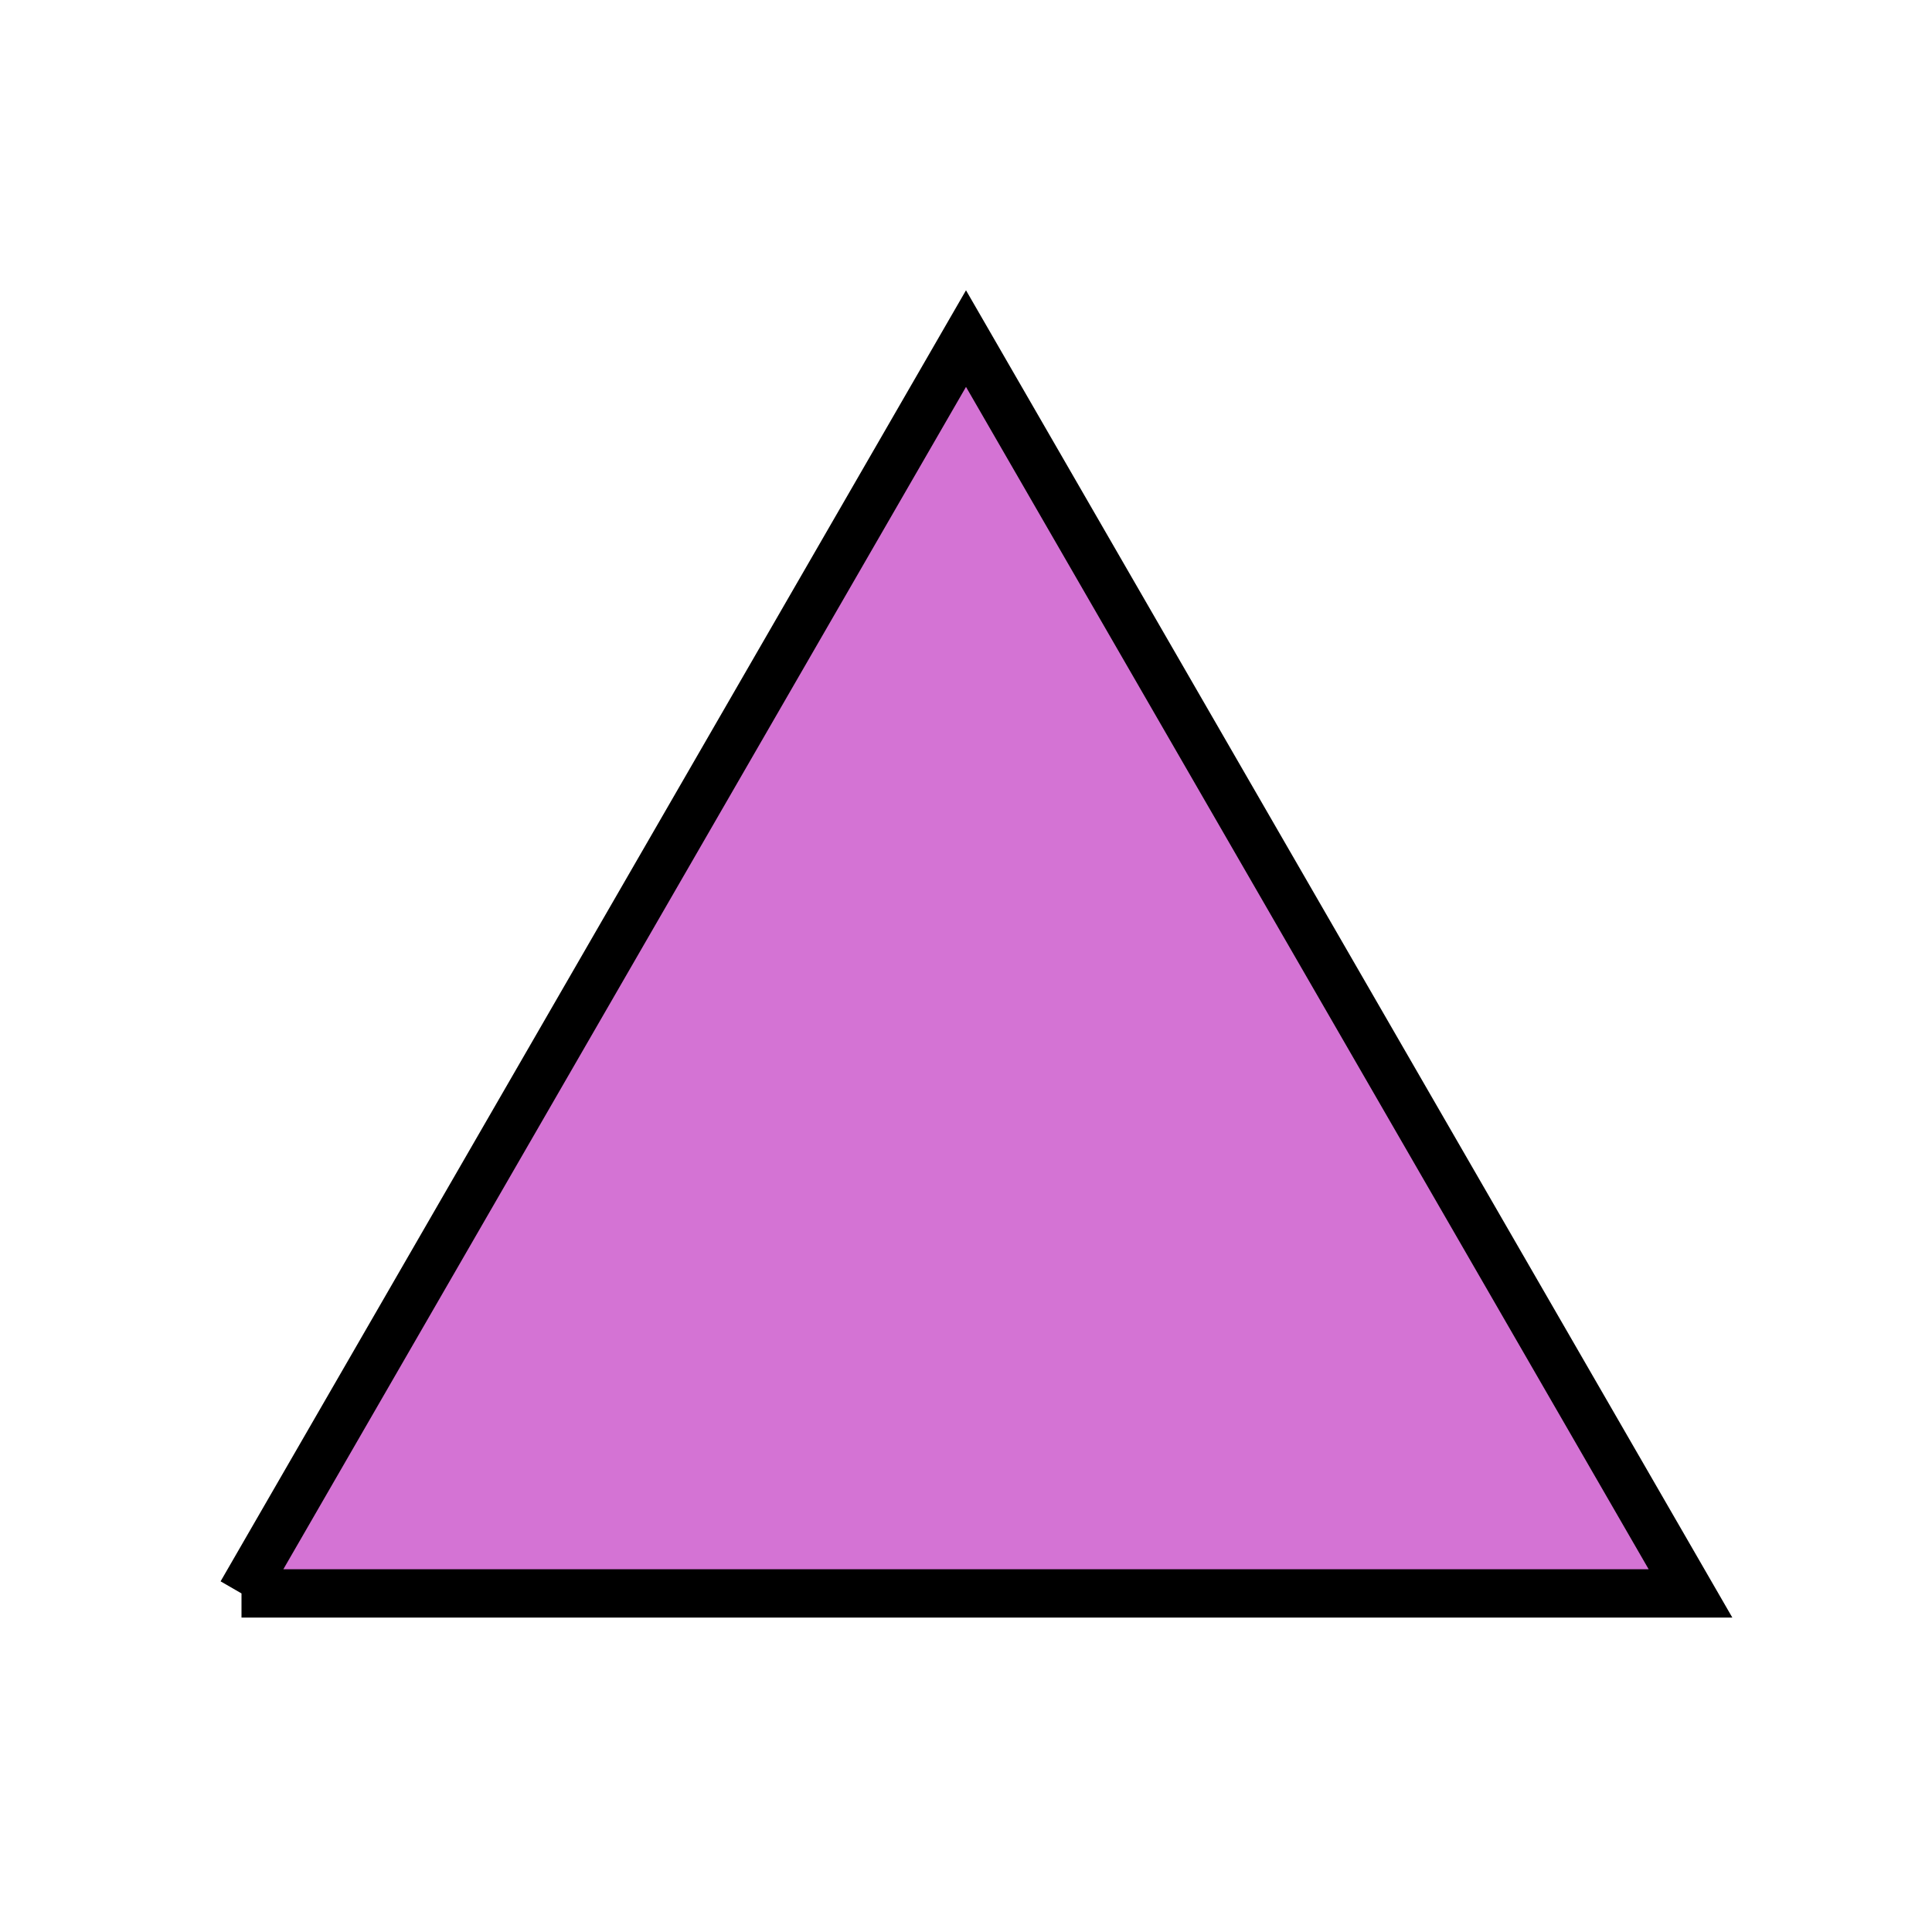 <?xml version="1.0" encoding="utf-8"?>
<svg version="1.1" xmlns="http://www.w3.org/2000/svg" xmlns:xlink="http://www.w3.org/1999/xlink" x="0px" y="0px"
	 viewBox="0 0 200 200" style="enable-background:new 0 0 200 200;" xml:space="preserve">
<style type="text/css">
	path {
    fill:#d473d4;
    stroke:#000;
    stroke-width:5;
    stroke-miterlimit:10;
  }
</style>
<path class="st0" d="M 25 164.95 L 175 164.95 L 100 35.05 L 25 164.95"/>
</svg>

